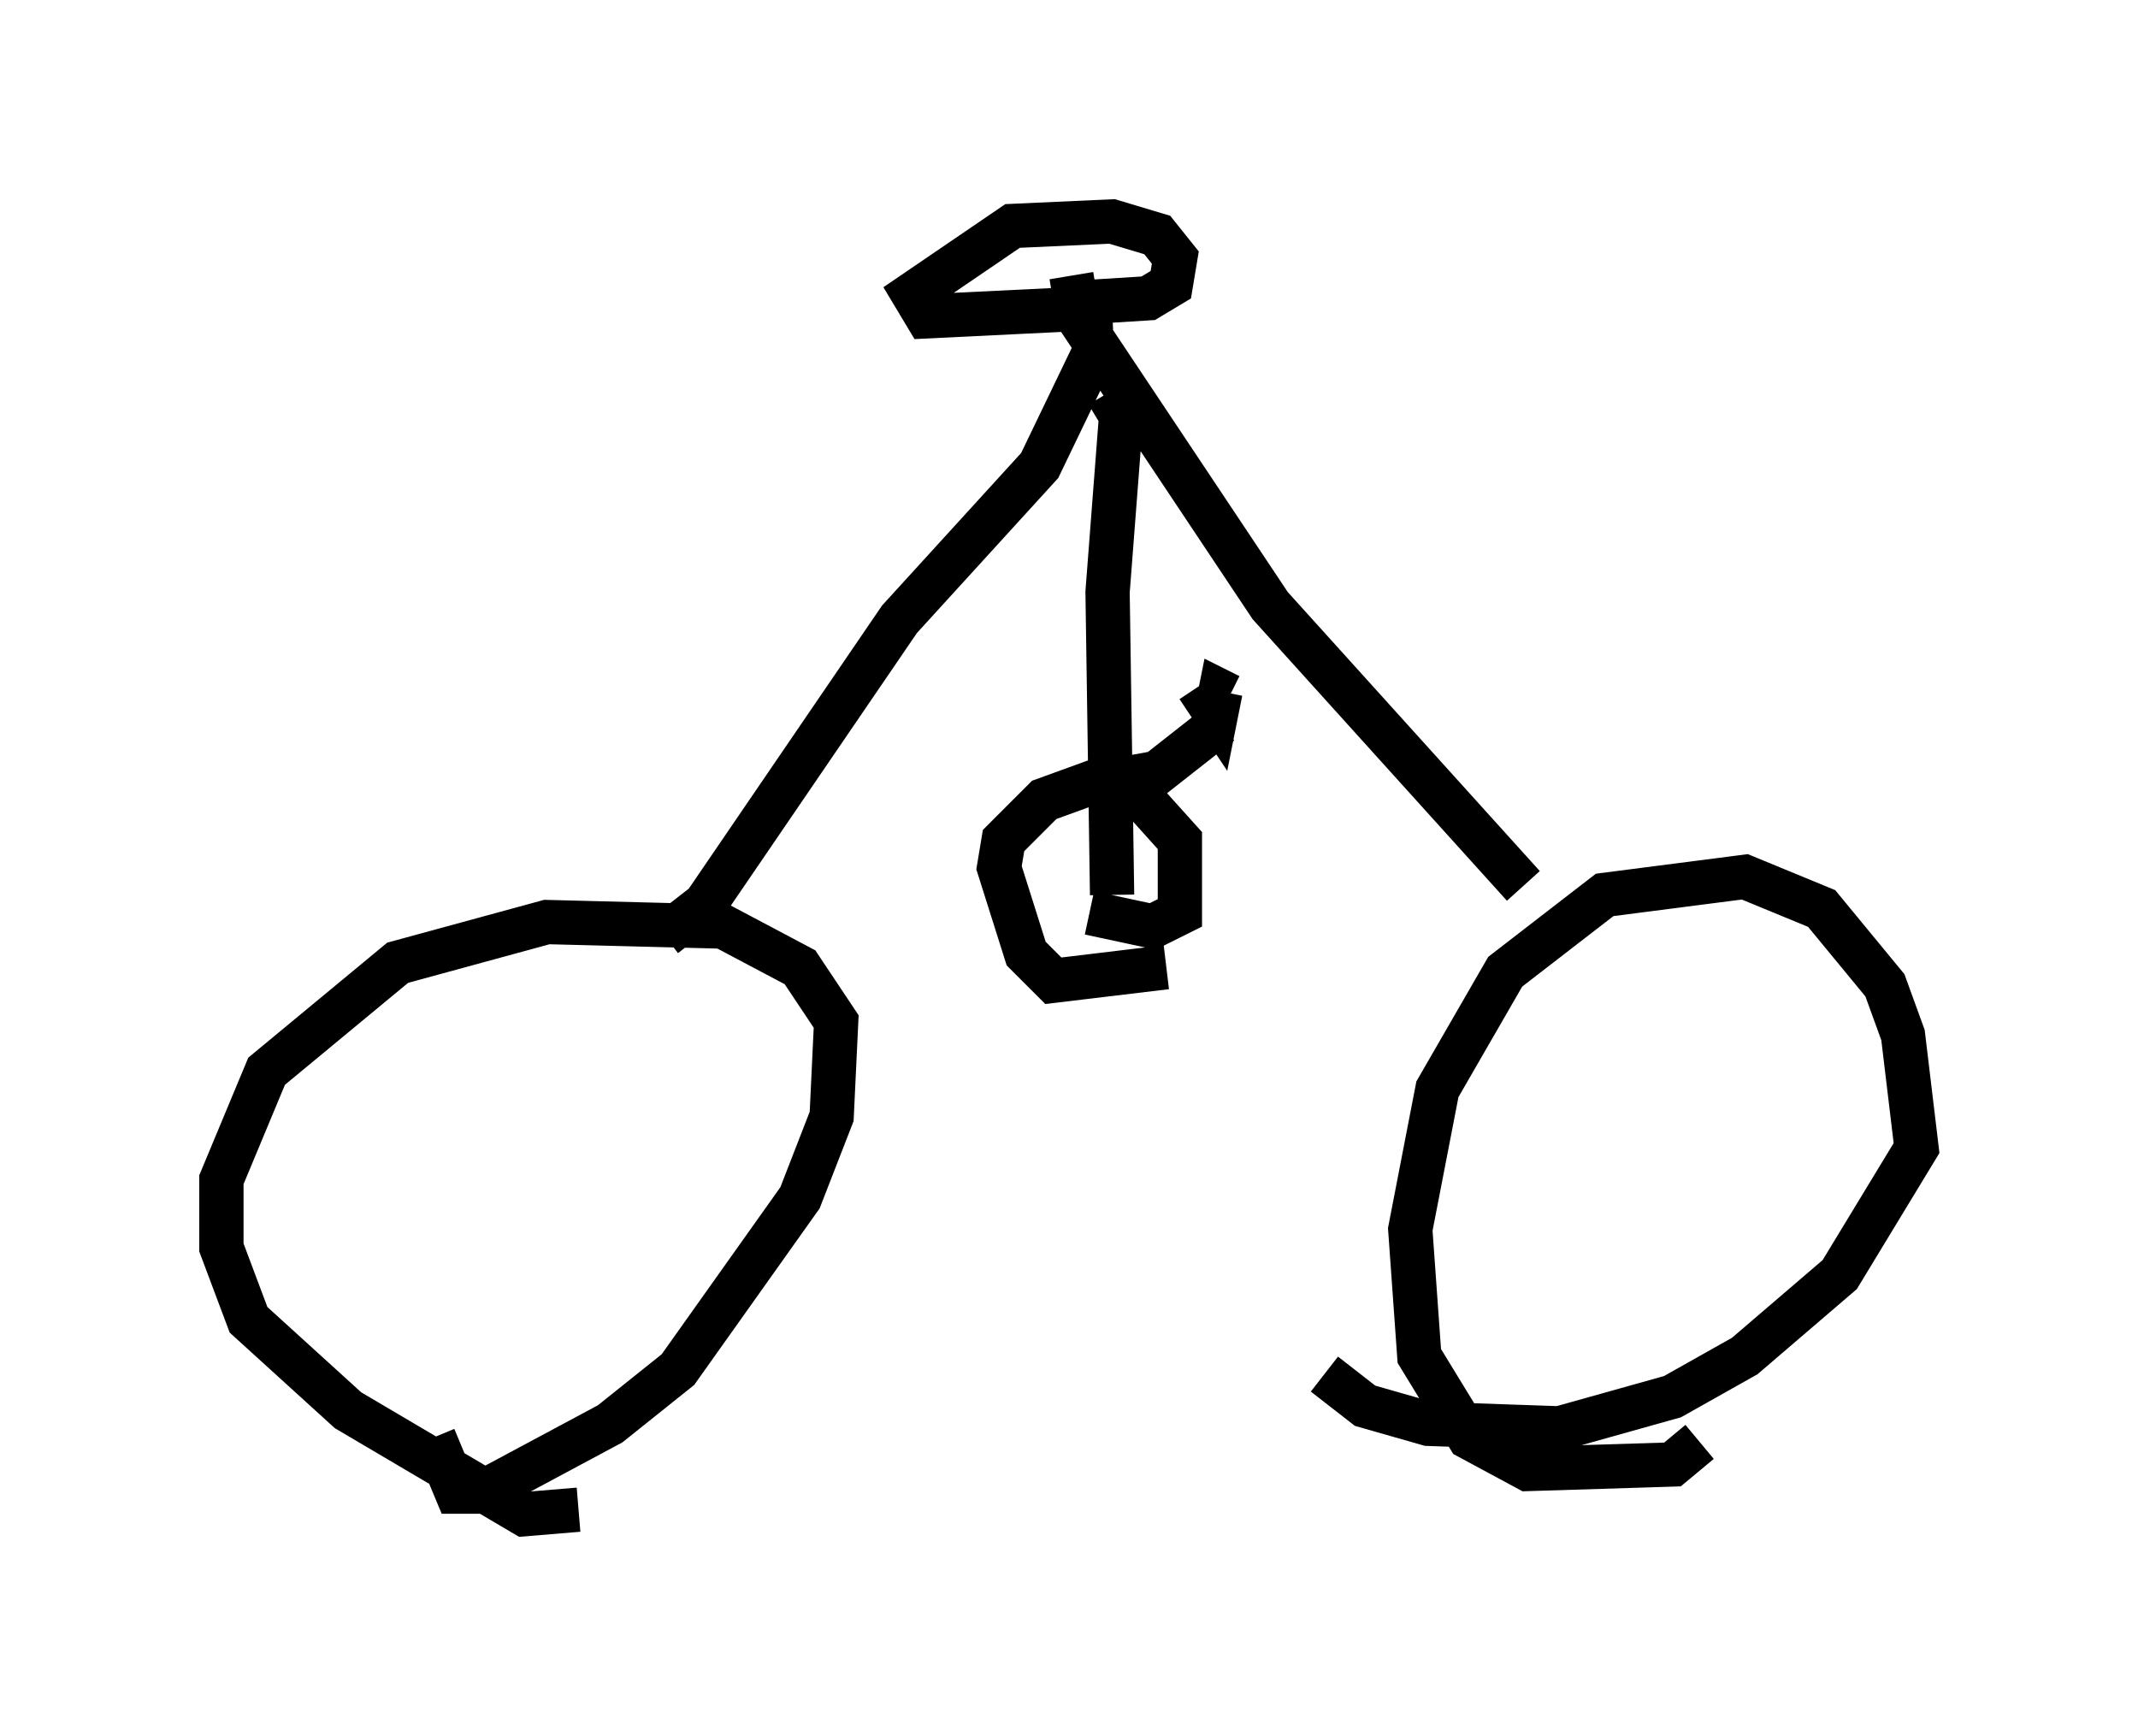 <?xml version="1.0" encoding="utf-8" ?>
<svg baseProfile="full" height="39.196" version="1.1" width="48.282" xmlns="http://www.w3.org/2000/svg" xmlns:ev="http://www.w3.org/2001/xml-events" xmlns:xlink="http://www.w3.org/1999/xlink"><defs /><rect fill="white" height="39.196" width="48.282" x="0" y="0" /><path d="M14.29, 33.277 m-1.225, 0.817 l-1.225, 0.102 -3.981, -2.348 l-2.246, -2.042 -0.613, -1.633 l0.0, -1.531 1.021, -2.45 l2.96, -2.45 3.369, -0.919 l3.981, 0.102 1.735, 0.919 l0.817, 1.225 -0.102, 2.144 l-0.715, 1.838 -2.756, 3.879 l-1.531, 1.225 -2.858, 1.531 l-0.613, 0.0 -0.51, -1.225 m28.584, 0.102 l-0.613, 0.51 -3.267, 0.102 l-1.327, -0.715 -1.123, -1.838 l-0.204, -2.858 0.613, -3.165 l1.531, -2.654 2.246, -1.735 l3.165, -0.408 1.735, 0.715 l1.429, 1.735 0.408, 1.123 l0.306, 2.552 -1.735, 2.858 l-2.144, 1.838 -1.633, 0.919 l-2.552, 0.715 -2.96, -0.102 l-1.429, -0.408 -0.919, -0.715 m-14.904, -9.902 l0.919, -0.715 4.39, -6.431 l3.165, -3.471 1.327, -2.756 m9.596, 12.25 l-5.717, -6.329 -4.696, -7.044 m1.123, 0.306 l-4.185, 0.204 -0.306, -0.51 l2.246, -1.531 2.246, -0.102 l1.021, 0.306 0.408, 0.51 l-0.102, 0.613 -0.51, 0.306 l-1.633, 0.102 -0.102, -0.613 m0.817, 2.654 l0.306, 0.51 -0.306, 3.981 l0.102, 6.84 m1.225, 1.633 l-2.552, 0.306 -0.613, -0.613 l-0.613, -1.94 0.102, -0.613 l0.919, -0.919 1.123, -0.408 l1.021, 0.306 0.919, 1.021 l0.0, 1.633 -0.613, 0.306 l-1.429, -0.306 m0.408, -2.96 l1.123, -0.204 1.429, -1.123 m-0.51, -0.817 l0.408, 0.613 0.102, -0.51 l0.204, 0.102 " fill="none" stroke="black" stroke-width="1" /></svg>
